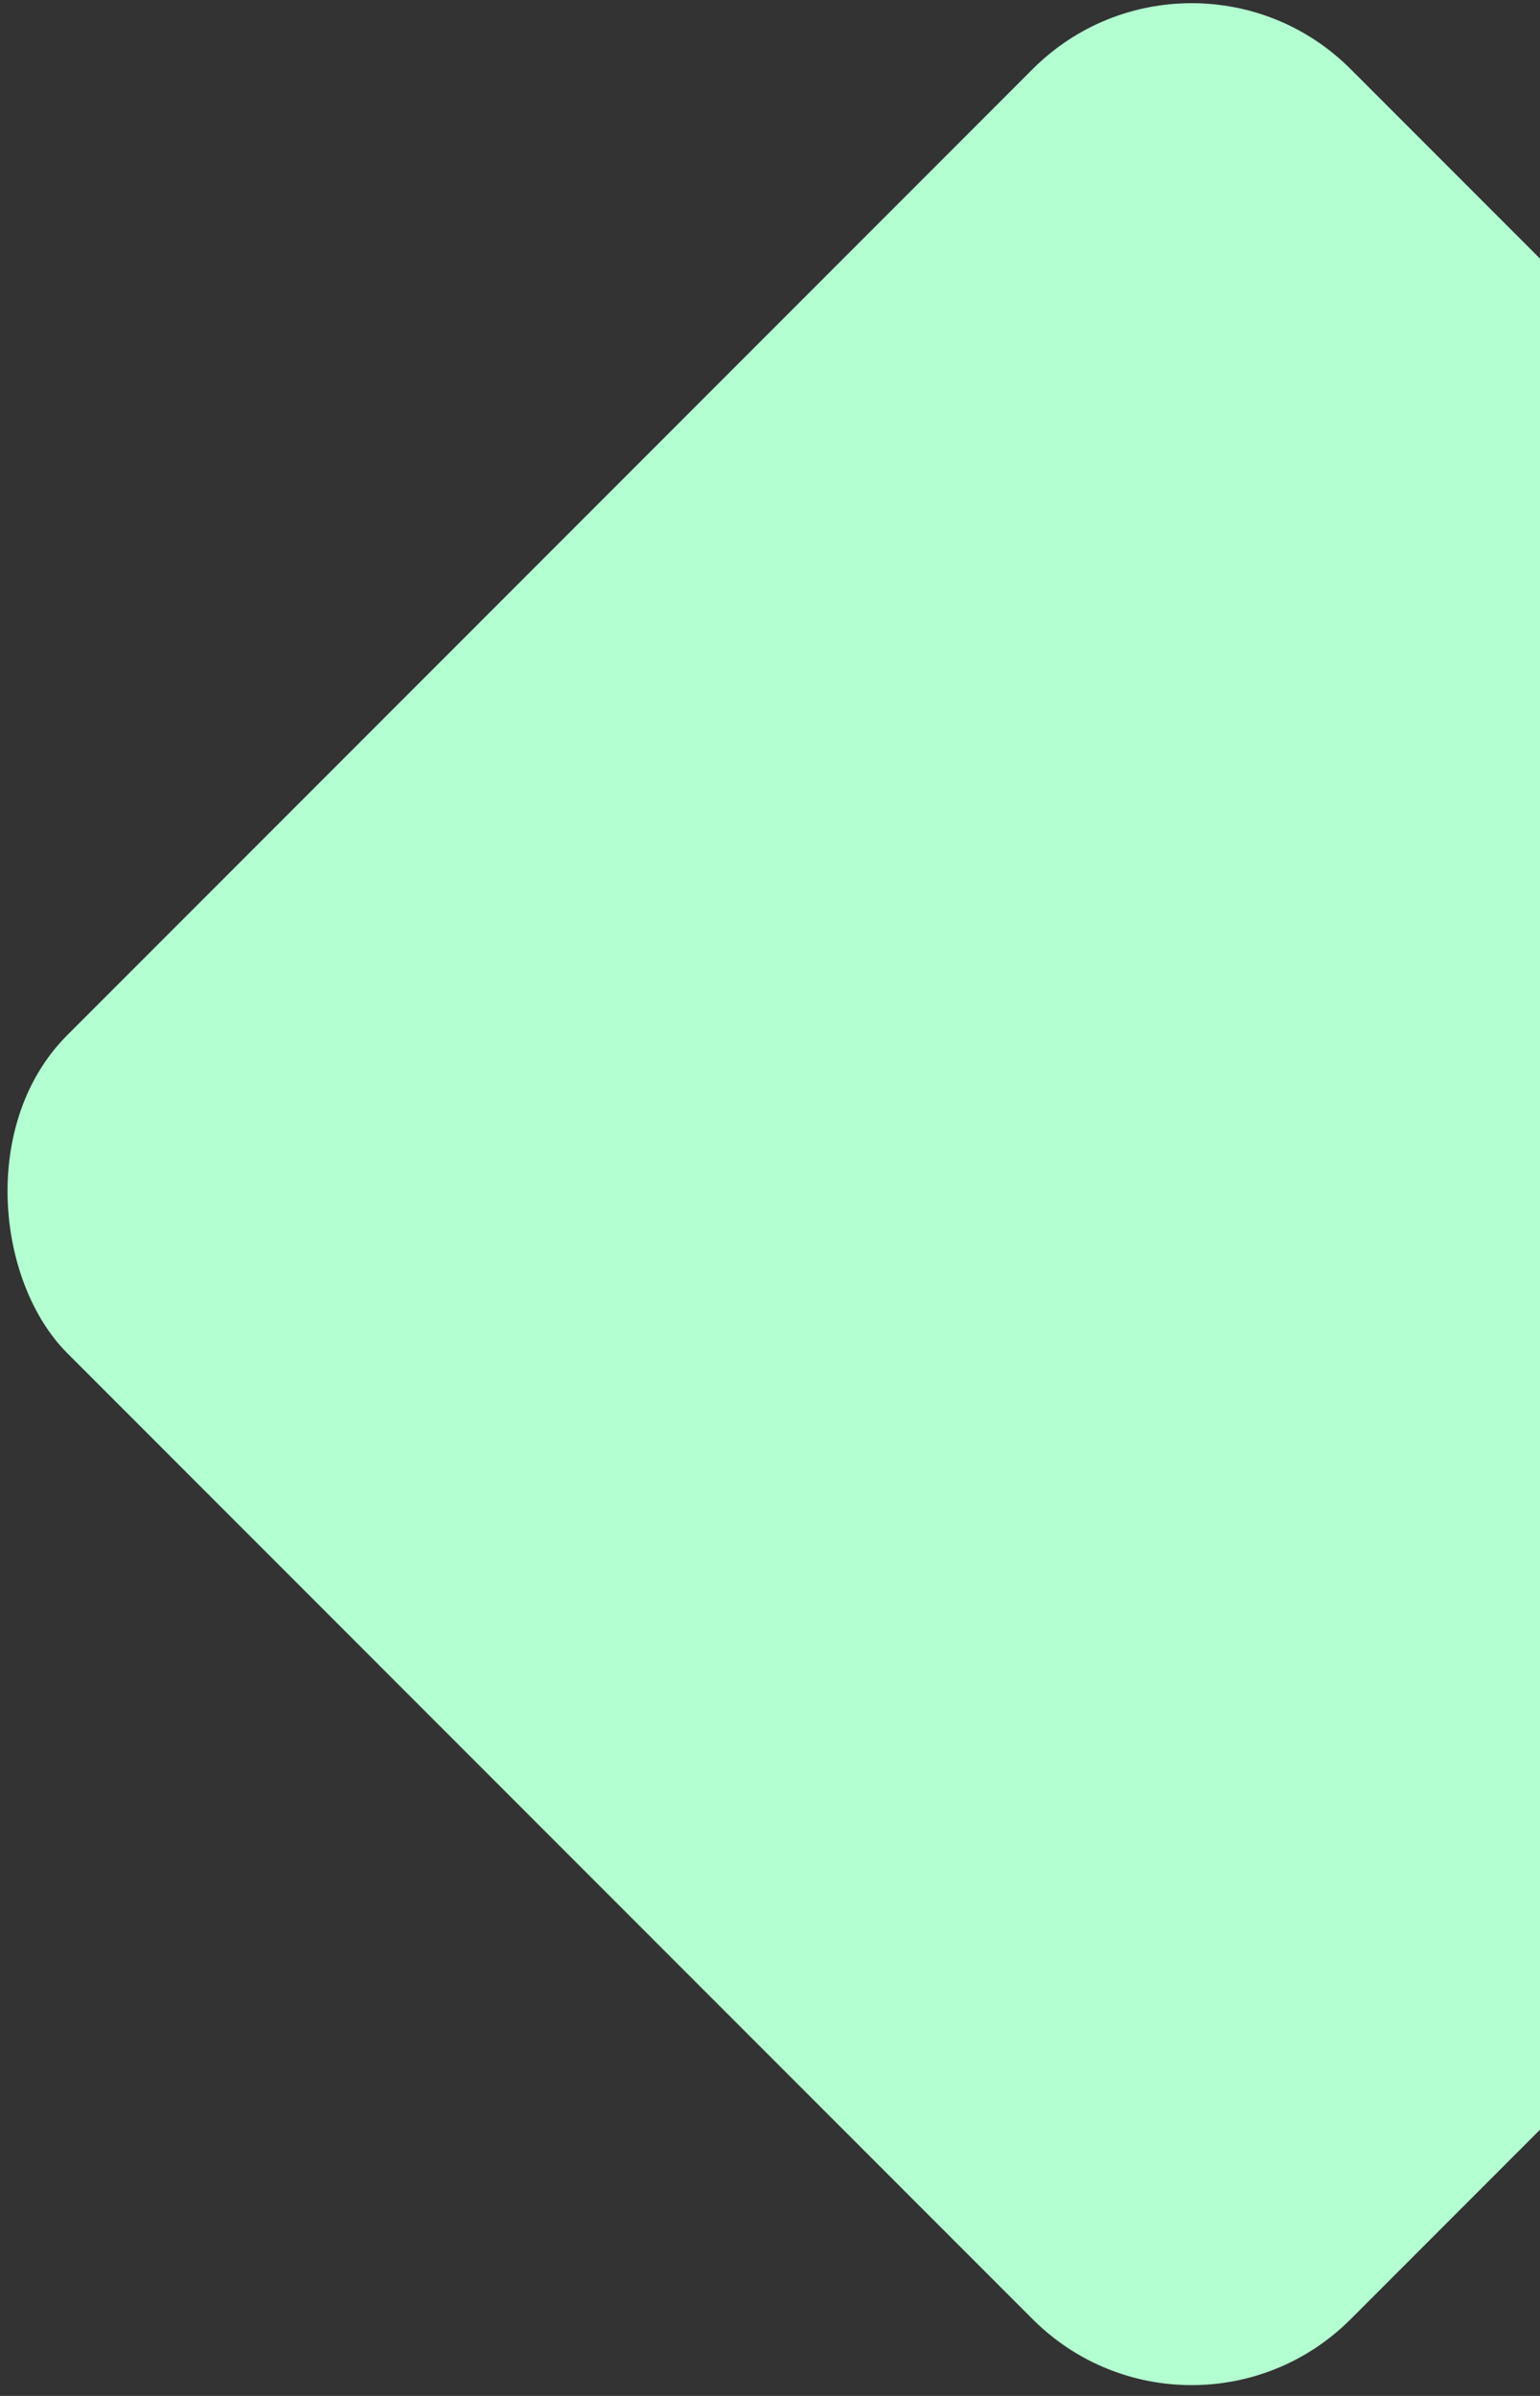 <svg width="137" height="213" viewBox="0 0 137 213" fill="none" xmlns="http://www.w3.org/2000/svg">
<rect x="0" y="0" width="137" height="213" fill="#333333" stroke="none"/>
<rect width="161.474" height="161.474" rx="20" transform="matrix(-0.707 0.707 0.707 0.707 106.01 -8)" fill="#B3FFD1"/>
</svg>
